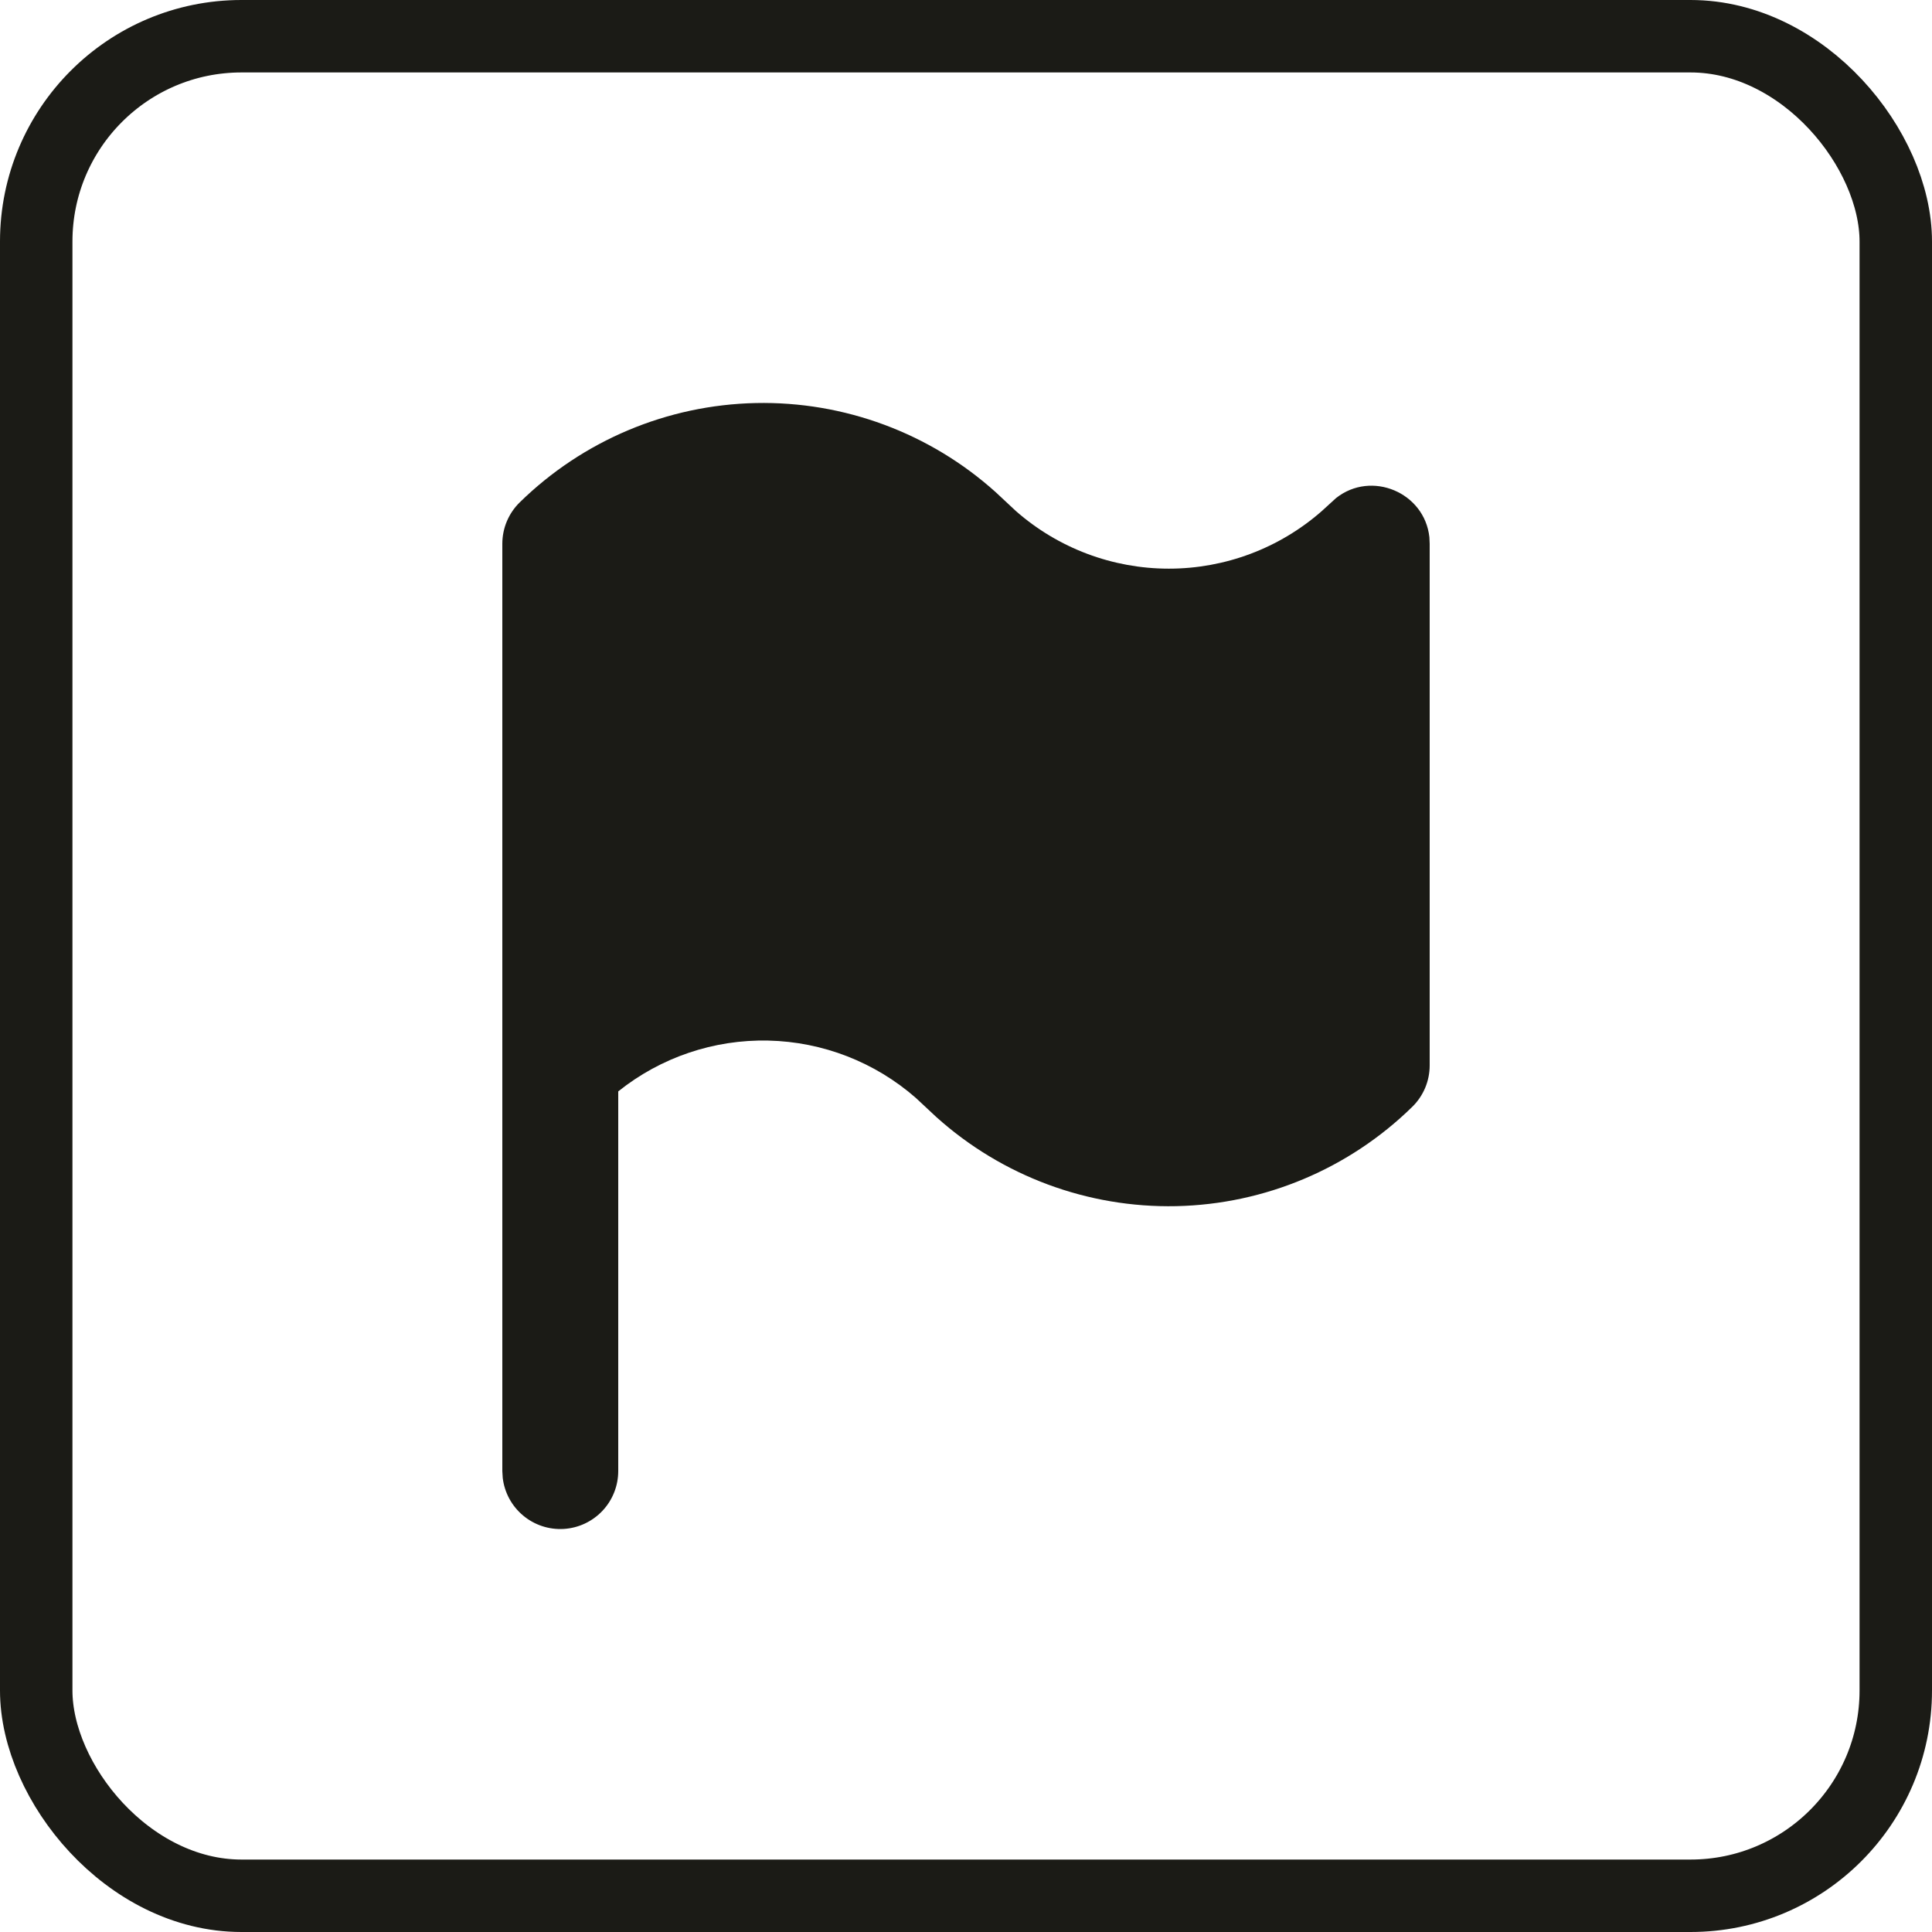 <svg width="80" height="80" viewBox="0 0 80 80" fill="none" xmlns="http://www.w3.org/2000/svg">
<rect x="1.5" y="1.5" width="77" height="77" rx="8.5" stroke="#1B1B16" stroke-width="3"/>
<path d="M20.8 22.517C20.8 22.197 20.864 21.881 20.987 21.587C21.111 21.293 21.292 21.026 21.52 20.803C24.136 18.239 27.63 16.768 31.292 16.689C34.954 16.611 38.508 17.931 41.231 20.381L42.074 21.168C43.824 22.702 46.072 23.547 48.4 23.547C50.728 23.547 52.976 22.702 54.726 21.168L55.324 20.623C56.788 19.464 58.989 20.39 59.188 22.245L59.2 22.517V44.117C59.2 44.436 59.136 44.752 59.013 45.046C58.889 45.34 58.708 45.607 58.48 45.83C55.864 48.394 52.37 49.865 48.708 49.944C45.046 50.022 41.492 48.702 38.769 46.252L37.926 45.465C36.231 43.98 34.067 43.138 31.813 43.088C29.559 43.038 27.36 43.783 25.6 45.192V60.916C25.599 61.528 25.365 62.117 24.945 62.561C24.525 63.006 23.951 63.274 23.341 63.31C22.73 63.346 22.129 63.147 21.66 62.754C21.191 62.362 20.889 61.805 20.817 61.197L20.8 60.916V22.517Z" fill="#1B1B16"/>
</svg>
